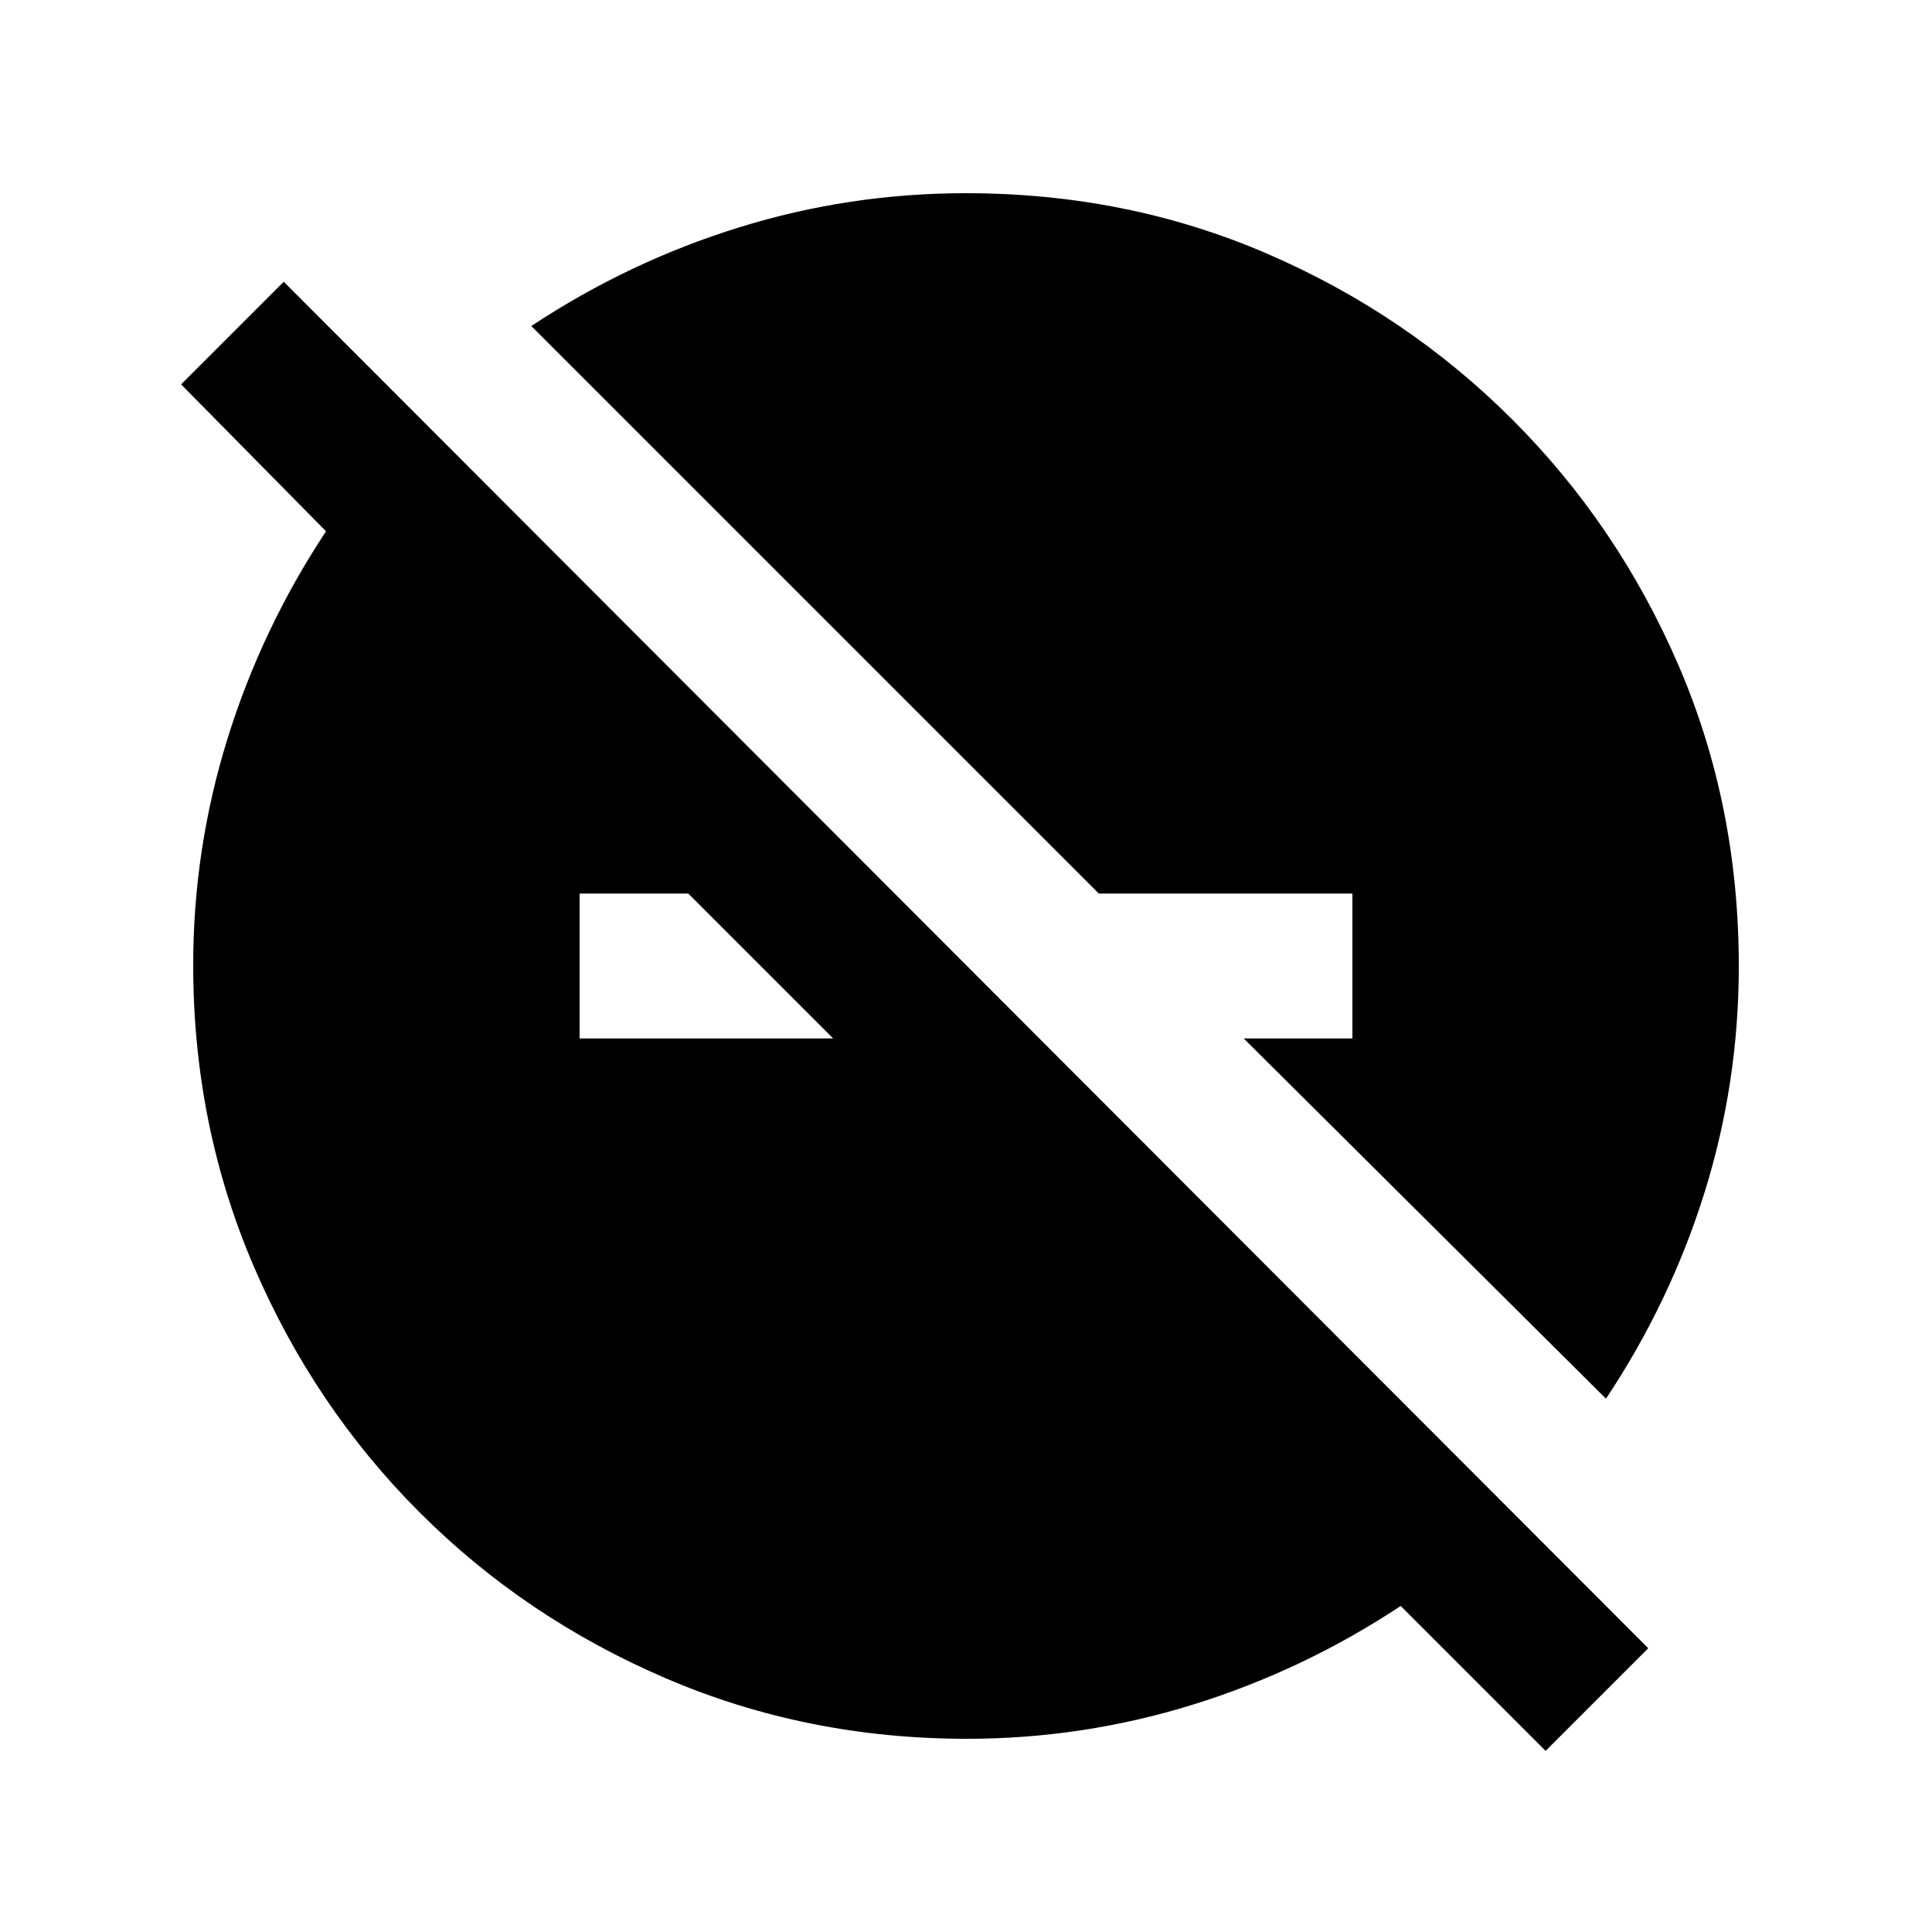 <svg xmlns="http://www.w3.org/2000/svg" height="20" viewBox="0 -960 960 960" width="20"><path d="m768-90-72-72q-48.39 32-103.19 49Q538-96 480.49-96q-79.55 0-149.52-30Q261-156 208.5-208.5T126-330.97q-30-69.97-30-149.52 0-57.51 17-112.32 17-54.8 49-103.19l-72-73 51-51 678 679-51 51ZM288-444h126l-72-72h-54v72Zm510 179L618-444h54v-72H546L264-798q48.39-32 103.19-49Q422-864 479.9-864q80.1 0 149.6 30t122 82.5Q804-699 834-629.5t30 149.6q0 57.9-17 112.36T798-265Z"/></svg>
